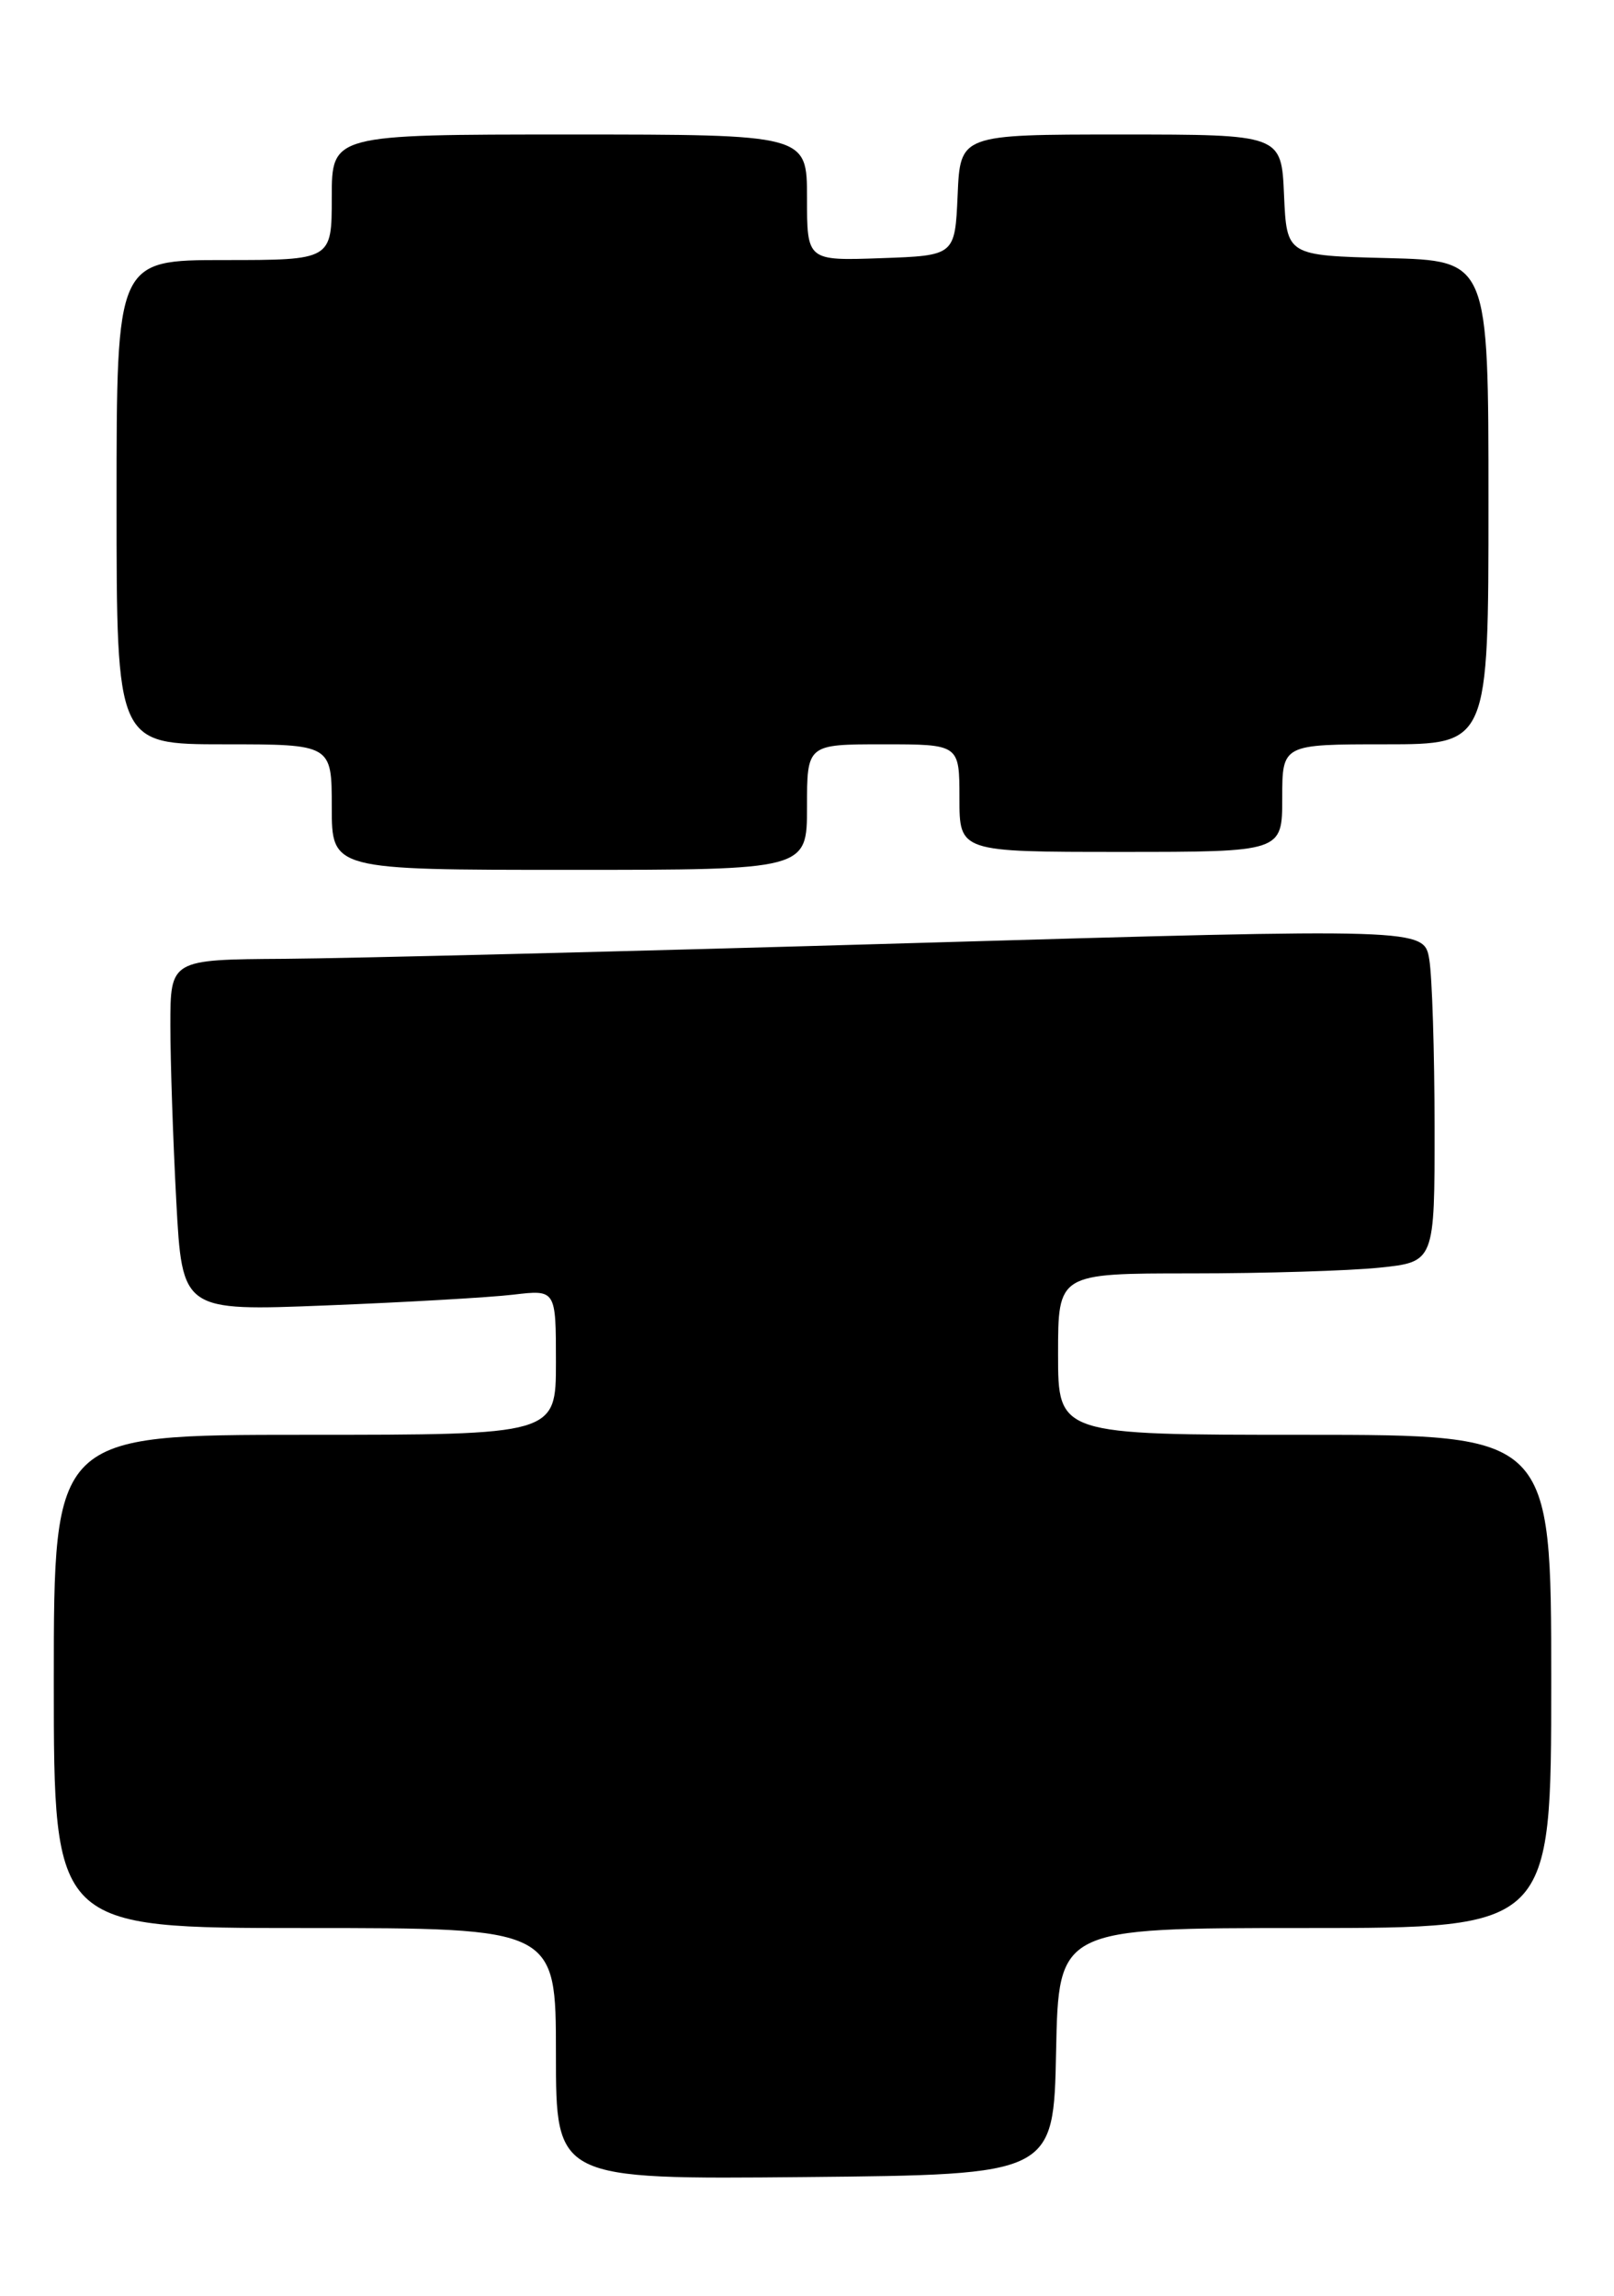 <?xml version="1.0" encoding="UTF-8" standalone="no"?>
<!DOCTYPE svg PUBLIC "-//W3C//DTD SVG 1.1//EN" "http://www.w3.org/Graphics/SVG/1.1/DTD/svg11.dtd" >
<svg xmlns="http://www.w3.org/2000/svg" xmlns:xlink="http://www.w3.org/1999/xlink" version="1.1" viewBox="0 0 180 256">
 <g >
 <path fill="currentColor"
d=" M 117.78 228.75 C 118.06 215.00 118.06 215.00 145.53 215.00 C 173.00 215.00 173.00 215.00 173.00 187.50 C 173.00 160.00 173.00 160.00 145.50 160.00 C 118.00 160.00 118.00 160.00 118.00 151.00 C 118.00 142.00 118.00 142.00 132.85 142.00 C 141.02 142.00 150.47 141.71 153.85 141.36 C 160.00 140.72 160.00 140.72 159.99 125.61 C 159.98 117.30 159.72 108.92 159.40 107.00 C 158.82 103.50 158.82 103.50 101.66 105.17 C 70.22 106.09 38.76 106.87 31.75 106.92 C 19.00 107.00 19.00 107.00 19.00 114.34 C 19.00 118.38 19.30 127.20 19.66 133.95 C 20.32 146.21 20.32 146.21 36.41 145.57 C 45.26 145.22 54.64 144.68 57.25 144.37 C 62.00 143.81 62.00 143.81 62.00 151.91 C 62.00 160.00 62.00 160.00 34.00 160.00 C 6.00 160.00 6.00 160.00 6.00 187.50 C 6.00 215.00 6.00 215.00 34.00 215.00 C 62.00 215.00 62.00 215.00 62.00 229.02 C 62.00 243.03 62.00 243.03 89.75 242.77 C 117.50 242.50 117.50 242.50 117.78 228.75 Z  M 90.00 90.00 C 90.00 83.00 90.00 83.00 98.50 83.00 C 107.00 83.00 107.00 83.00 107.00 89.00 C 107.00 95.00 107.00 95.00 125.00 95.00 C 143.00 95.00 143.00 95.00 143.00 89.00 C 143.00 83.00 143.00 83.00 154.50 83.00 C 166.00 83.00 166.00 83.00 166.00 56.03 C 166.00 29.07 166.00 29.07 154.75 28.78 C 143.50 28.50 143.50 28.50 143.20 21.75 C 142.91 15.00 142.91 15.00 125.00 15.00 C 107.09 15.00 107.09 15.00 106.80 21.75 C 106.50 28.50 106.50 28.50 98.25 28.79 C 90.00 29.08 90.00 29.08 90.00 22.04 C 90.00 15.00 90.00 15.00 63.50 15.00 C 37.00 15.00 37.00 15.00 37.00 22.00 C 37.00 29.00 37.00 29.00 25.00 29.00 C 13.00 29.00 13.00 29.00 13.00 56.00 C 13.00 83.00 13.00 83.00 25.00 83.00 C 37.00 83.00 37.00 83.00 37.00 90.00 C 37.00 97.00 37.00 97.00 63.50 97.00 C 90.00 97.00 90.00 97.00 90.00 90.00 Z "/>
</g>
</svg>